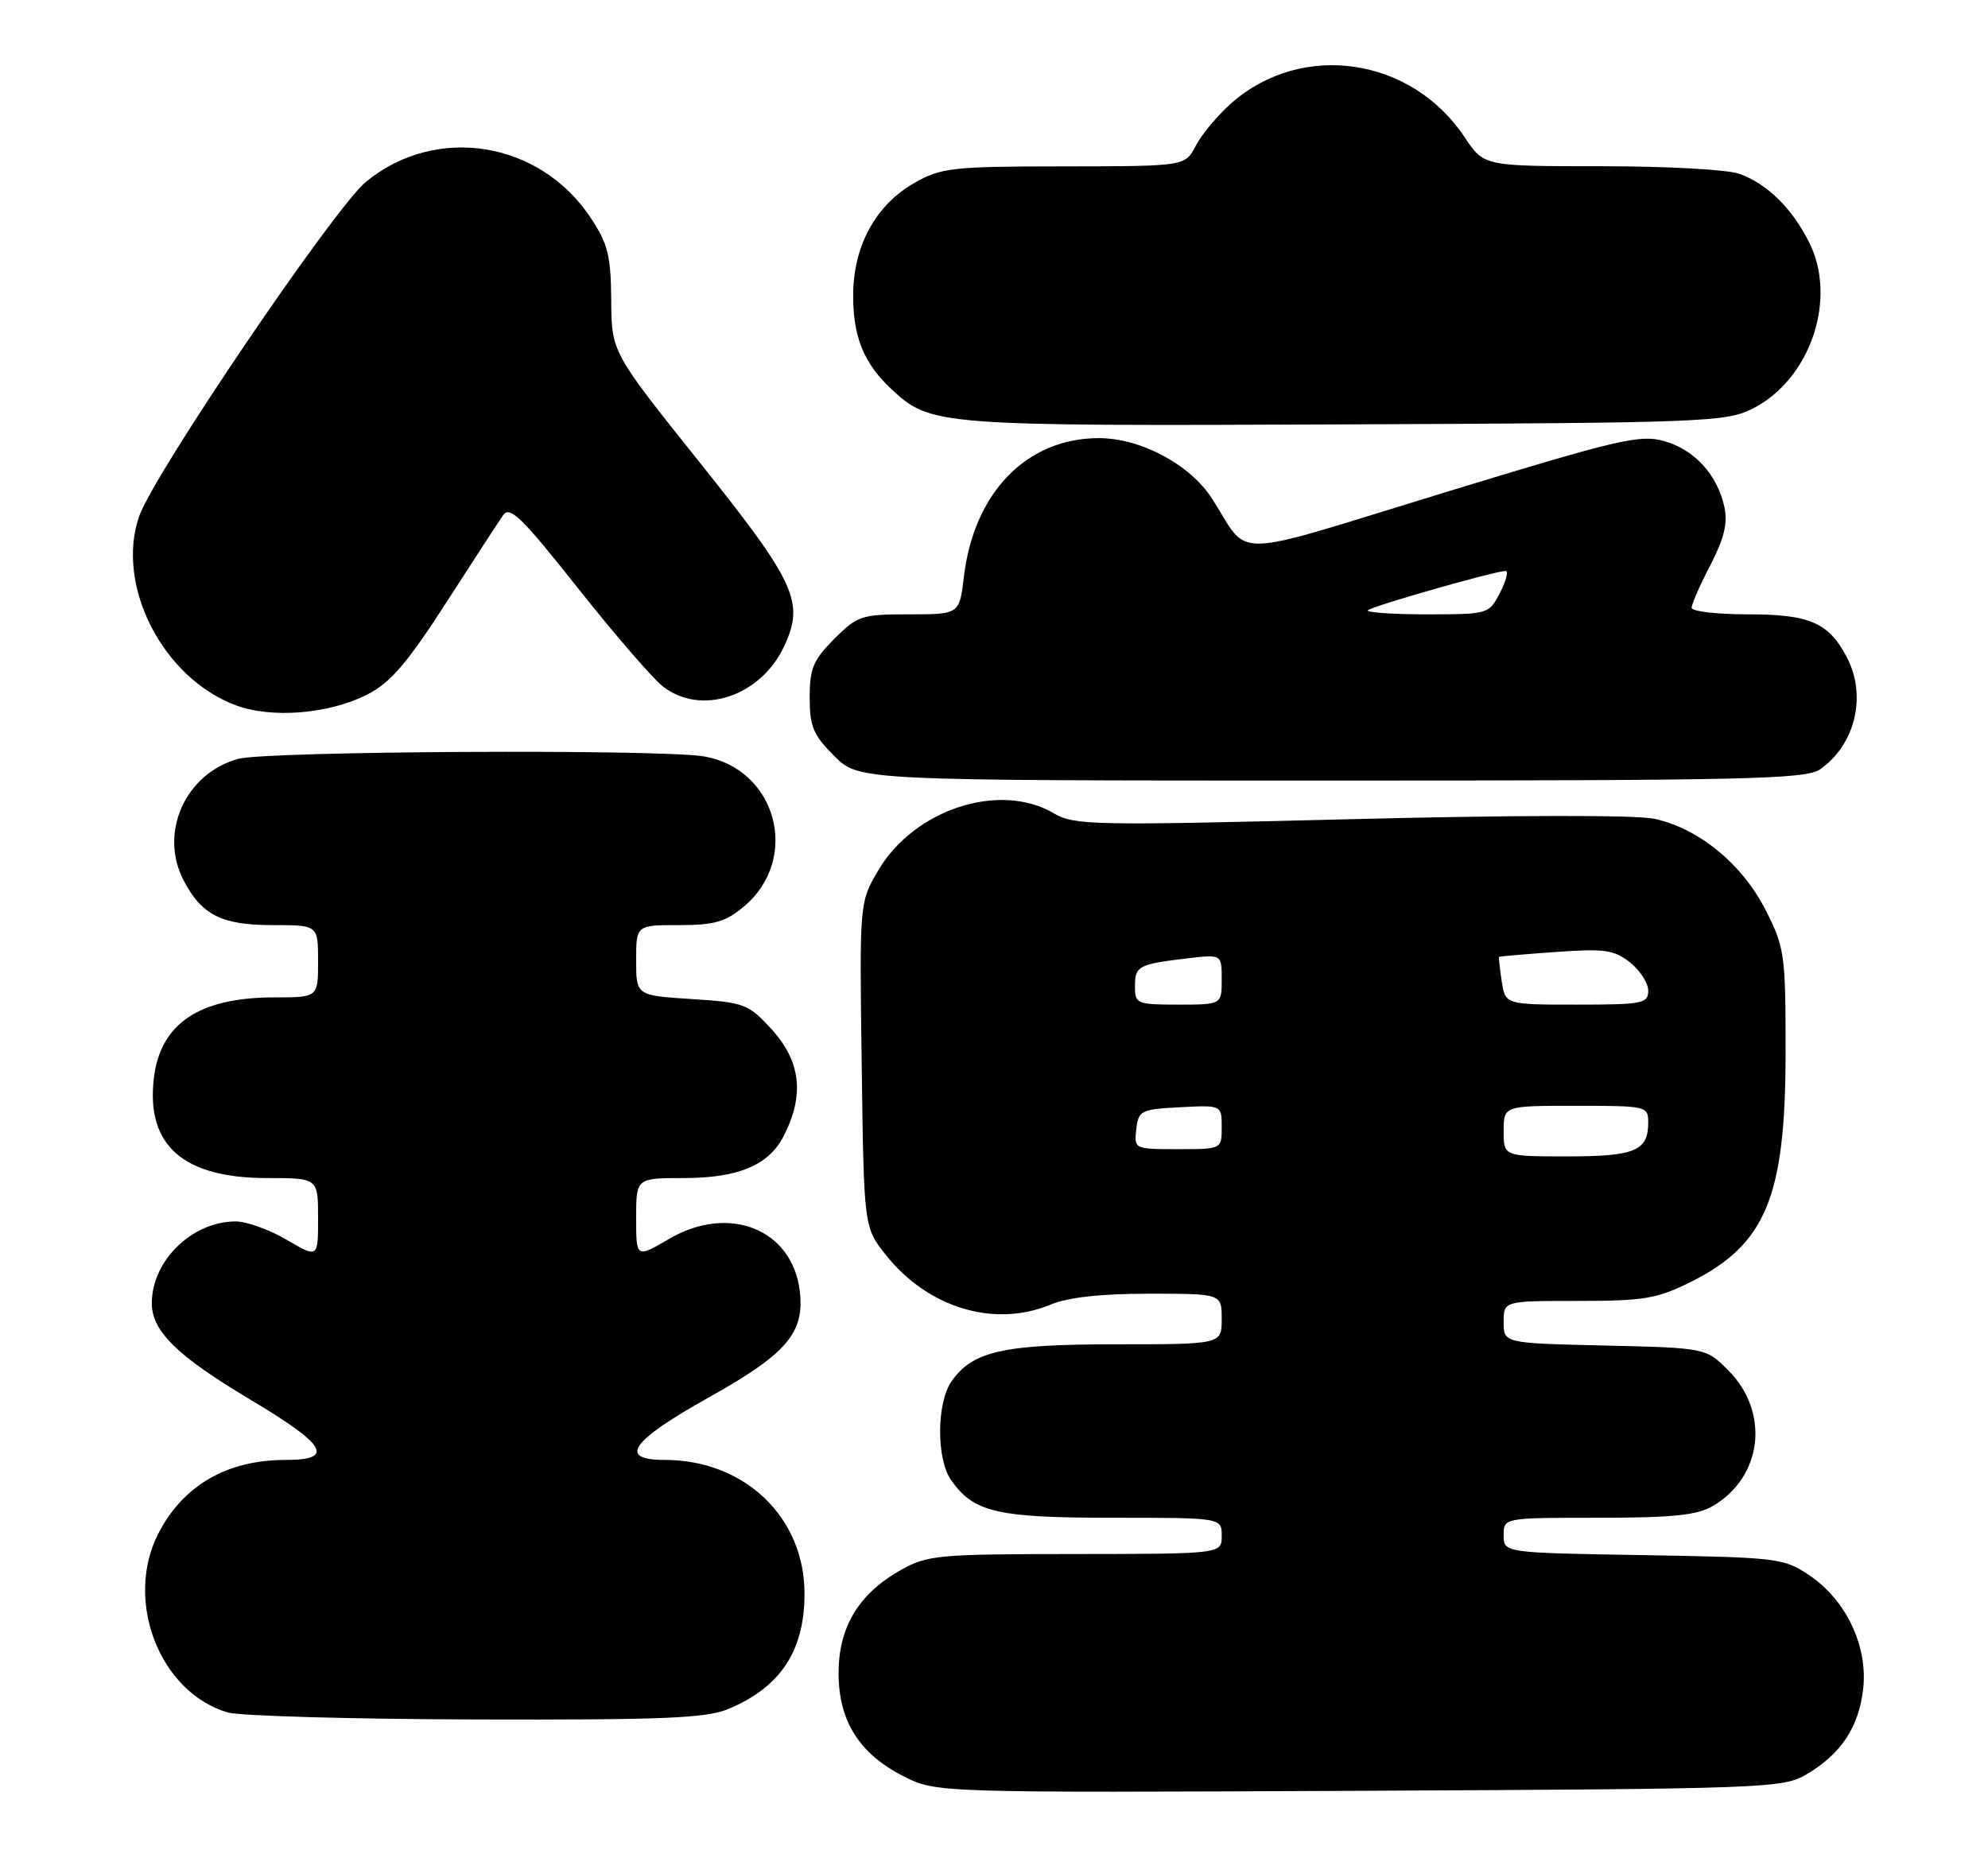 <?xml version="1.0" encoding="UTF-8" standalone="no"?>
<!DOCTYPE svg PUBLIC "-//W3C//DTD SVG 1.1//EN" "http://www.w3.org/Graphics/SVG/1.1/DTD/svg11.dtd" >
<svg xmlns="http://www.w3.org/2000/svg" xmlns:xlink="http://www.w3.org/1999/xlink" version="1.1" viewBox="0 0 275 256">
 <g >
 <path fill="currentColor"
d=" M 249.90 245.50 C 254.67 242.69 257.14 238.97 257.73 233.68 C 258.40 227.79 255.40 221.43 250.34 218.00 C 246.77 215.58 246.03 215.49 227.33 215.17 C 208.00 214.85 208.00 214.85 208.00 212.42 C 208.00 210.00 208.00 210.00 221.10 210.00 C 231.42 210.00 234.78 209.65 236.96 208.36 C 243.84 204.30 244.84 195.38 239.06 189.59 C 235.97 186.50 235.97 186.50 221.98 186.17 C 208.00 185.85 208.00 185.85 208.00 182.92 C 208.00 180.00 208.00 180.00 218.30 180.00 C 227.40 180.00 229.22 179.69 233.83 177.40 C 244.29 172.19 247.00 165.63 247.00 145.55 C 247.00 132.05 246.87 131.09 244.25 125.94 C 241.00 119.53 234.94 114.57 228.79 113.28 C 226.25 112.75 209.09 112.78 186.64 113.35 C 151.23 114.24 148.59 114.19 145.79 112.54 C 138.30 108.11 126.45 111.97 121.47 120.46 C 118.89 124.86 118.89 124.86 119.20 147.34 C 119.50 169.82 119.50 169.82 122.56 173.66 C 128.39 180.99 137.58 183.74 145.35 180.50 C 147.73 179.50 152.31 179.00 158.97 179.00 C 169.00 179.00 169.00 179.00 169.00 182.50 C 169.00 186.00 169.00 186.00 154.47 186.00 C 138.77 186.00 134.55 186.94 131.63 191.12 C 129.55 194.09 129.51 201.86 131.56 204.78 C 134.70 209.26 137.88 210.00 153.95 210.00 C 169.00 210.00 169.00 210.00 169.00 212.50 C 169.00 215.00 169.00 215.00 148.75 215.02 C 129.61 215.03 128.28 215.16 124.53 217.28 C 118.76 220.55 116.00 225.15 116.00 231.50 C 116.00 238.11 118.87 242.67 125.01 245.78 C 129.50 248.05 129.50 248.05 188.00 247.78 C 244.44 247.51 246.62 247.43 249.90 245.50 Z  M 100.75 236.46 C 107.97 233.44 111.29 228.42 111.29 220.50 C 111.29 209.93 103.00 202.00 91.96 202.00 C 85.43 202.00 87.26 199.38 98.00 193.38 C 108.87 187.30 111.33 184.41 110.63 178.60 C 109.58 170.05 100.82 166.57 92.55 171.42 C 88.00 174.08 88.00 174.08 88.00 168.54 C 88.00 163.00 88.00 163.00 94.55 163.00 C 102.09 163.00 106.31 161.24 108.38 157.23 C 111.33 151.52 110.79 146.84 106.68 142.35 C 103.53 138.91 102.96 138.70 95.68 138.23 C 88.00 137.74 88.00 137.74 88.00 132.87 C 88.00 128.00 88.00 128.00 93.92 128.00 C 98.83 128.00 100.37 127.56 102.92 125.42 C 110.79 118.79 107.42 106.32 97.31 104.65 C 91.10 103.63 36.82 103.92 32.93 105.00 C 25.64 107.03 21.98 115.18 25.38 121.78 C 27.88 126.60 30.65 128.00 37.72 128.00 C 44.00 128.00 44.00 128.00 44.00 133.00 C 44.00 138.00 44.00 138.00 37.97 138.00 C 27.52 138.00 22.13 141.64 21.27 149.29 C 20.23 158.50 25.37 163.00 36.95 163.00 C 44.00 163.00 44.00 163.00 44.00 168.54 C 44.00 174.08 44.00 174.08 39.66 171.54 C 37.28 170.14 34.10 169.00 32.61 169.00 C 26.57 169.00 21.00 174.43 21.00 180.32 C 21.00 184.18 24.49 187.60 34.57 193.62 C 45.20 199.96 46.39 202.00 39.47 202.00 C 31.39 202.00 25.30 205.54 21.89 212.21 C 17.16 221.48 22.09 234.17 31.50 236.94 C 33.15 237.42 48.58 237.86 65.78 237.91 C 91.82 237.98 97.68 237.74 100.75 236.46 Z  M 251.78 106.44 C 256.63 103.05 258.25 96.32 255.51 91.01 C 252.99 86.15 250.37 85.00 241.78 85.00 C 237.50 85.00 234.00 84.59 234.00 84.09 C 234.00 83.59 235.17 80.93 236.60 78.18 C 238.52 74.46 239.02 72.38 238.53 70.13 C 237.54 65.65 234.39 62.21 230.20 61.03 C 226.86 60.08 223.89 60.78 199.61 68.21 C 169.41 77.46 173.04 77.37 167.67 69.00 C 164.63 64.27 157.81 60.62 152.00 60.62 C 142.04 60.62 134.72 68.14 133.34 79.78 C 132.72 85.00 132.72 85.00 125.76 85.00 C 119.18 85.00 118.62 85.18 115.40 88.40 C 112.50 91.30 112.00 92.49 112.00 96.50 C 112.00 100.51 112.50 101.70 115.40 104.60 C 118.80 108.00 118.80 108.00 184.18 108.00 C 241.80 108.00 249.82 107.81 251.78 106.44 Z  M 50.80 96.10 C 54.01 94.46 56.30 91.80 61.68 83.45 C 65.43 77.63 68.99 72.15 69.60 71.28 C 70.52 69.95 72.19 71.58 79.89 81.31 C 84.95 87.70 90.25 93.84 91.68 94.96 C 96.92 99.09 105.15 96.41 108.42 89.52 C 111.35 83.35 110.14 80.68 96.77 63.96 C 84.60 48.73 84.60 48.73 84.55 41.55 C 84.51 35.40 84.10 33.74 81.71 30.14 C 74.67 19.49 60.29 17.19 50.61 25.17 C 46.24 28.77 21.27 65.60 19.25 71.43 C 15.94 80.98 22.51 93.83 32.64 97.59 C 37.60 99.44 45.53 98.79 50.80 96.10 Z  M 242.34 56.59 C 250.43 52.58 254.25 41.32 250.21 33.43 C 247.81 28.74 244.53 25.52 240.68 24.07 C 239.11 23.47 230.69 23.00 221.57 23.00 C 205.27 23.00 205.27 23.00 202.62 19.01 C 195.28 7.91 180.13 5.68 170.36 14.25 C 168.46 15.93 166.23 18.58 165.42 20.15 C 163.95 23.00 163.95 23.00 147.22 23.02 C 131.73 23.03 130.21 23.20 126.52 25.29 C 121.15 28.33 118.04 34.01 118.02 40.80 C 118.00 46.61 119.48 50.26 123.31 53.84 C 128.73 58.90 129.60 58.96 186.00 58.72 C 235.38 58.51 238.73 58.39 242.34 56.59 Z  M 208.00 156.50 C 208.00 153.00 208.00 153.00 218.00 153.00 C 227.77 153.00 228.00 153.05 228.00 155.30 C 228.00 159.24 226.18 160.00 216.80 160.00 C 208.00 160.00 208.00 160.00 208.00 156.50 Z  M 157.18 156.25 C 157.48 153.65 157.81 153.48 163.25 153.20 C 169.00 152.90 169.00 152.90 169.00 155.95 C 169.00 159.00 169.00 159.00 162.93 159.00 C 156.91 159.00 156.87 158.98 157.18 156.25 Z  M 157.00 136.47 C 157.00 133.66 157.45 133.41 164.25 132.60 C 169.00 132.04 169.00 132.04 169.00 135.52 C 169.00 139.00 169.00 139.00 163.00 139.00 C 157.25 139.00 157.00 138.90 157.00 136.47 Z  M 207.73 135.75 C 207.46 133.96 207.30 132.45 207.37 132.39 C 207.44 132.32 210.97 132.02 215.22 131.72 C 221.92 131.23 223.26 131.42 225.47 133.15 C 226.86 134.25 228.00 136.01 228.00 137.07 C 228.00 138.85 227.21 139.00 218.11 139.00 C 208.23 139.00 208.23 139.00 207.73 135.75 Z  M 189.23 84.43 C 189.81 83.86 206.83 79.00 208.27 79.00 C 208.70 79.00 208.35 80.35 207.50 82.00 C 205.96 84.98 205.90 85.00 197.31 85.00 C 192.56 85.00 188.92 84.74 189.23 84.43 Z "/>
</g>
</svg>